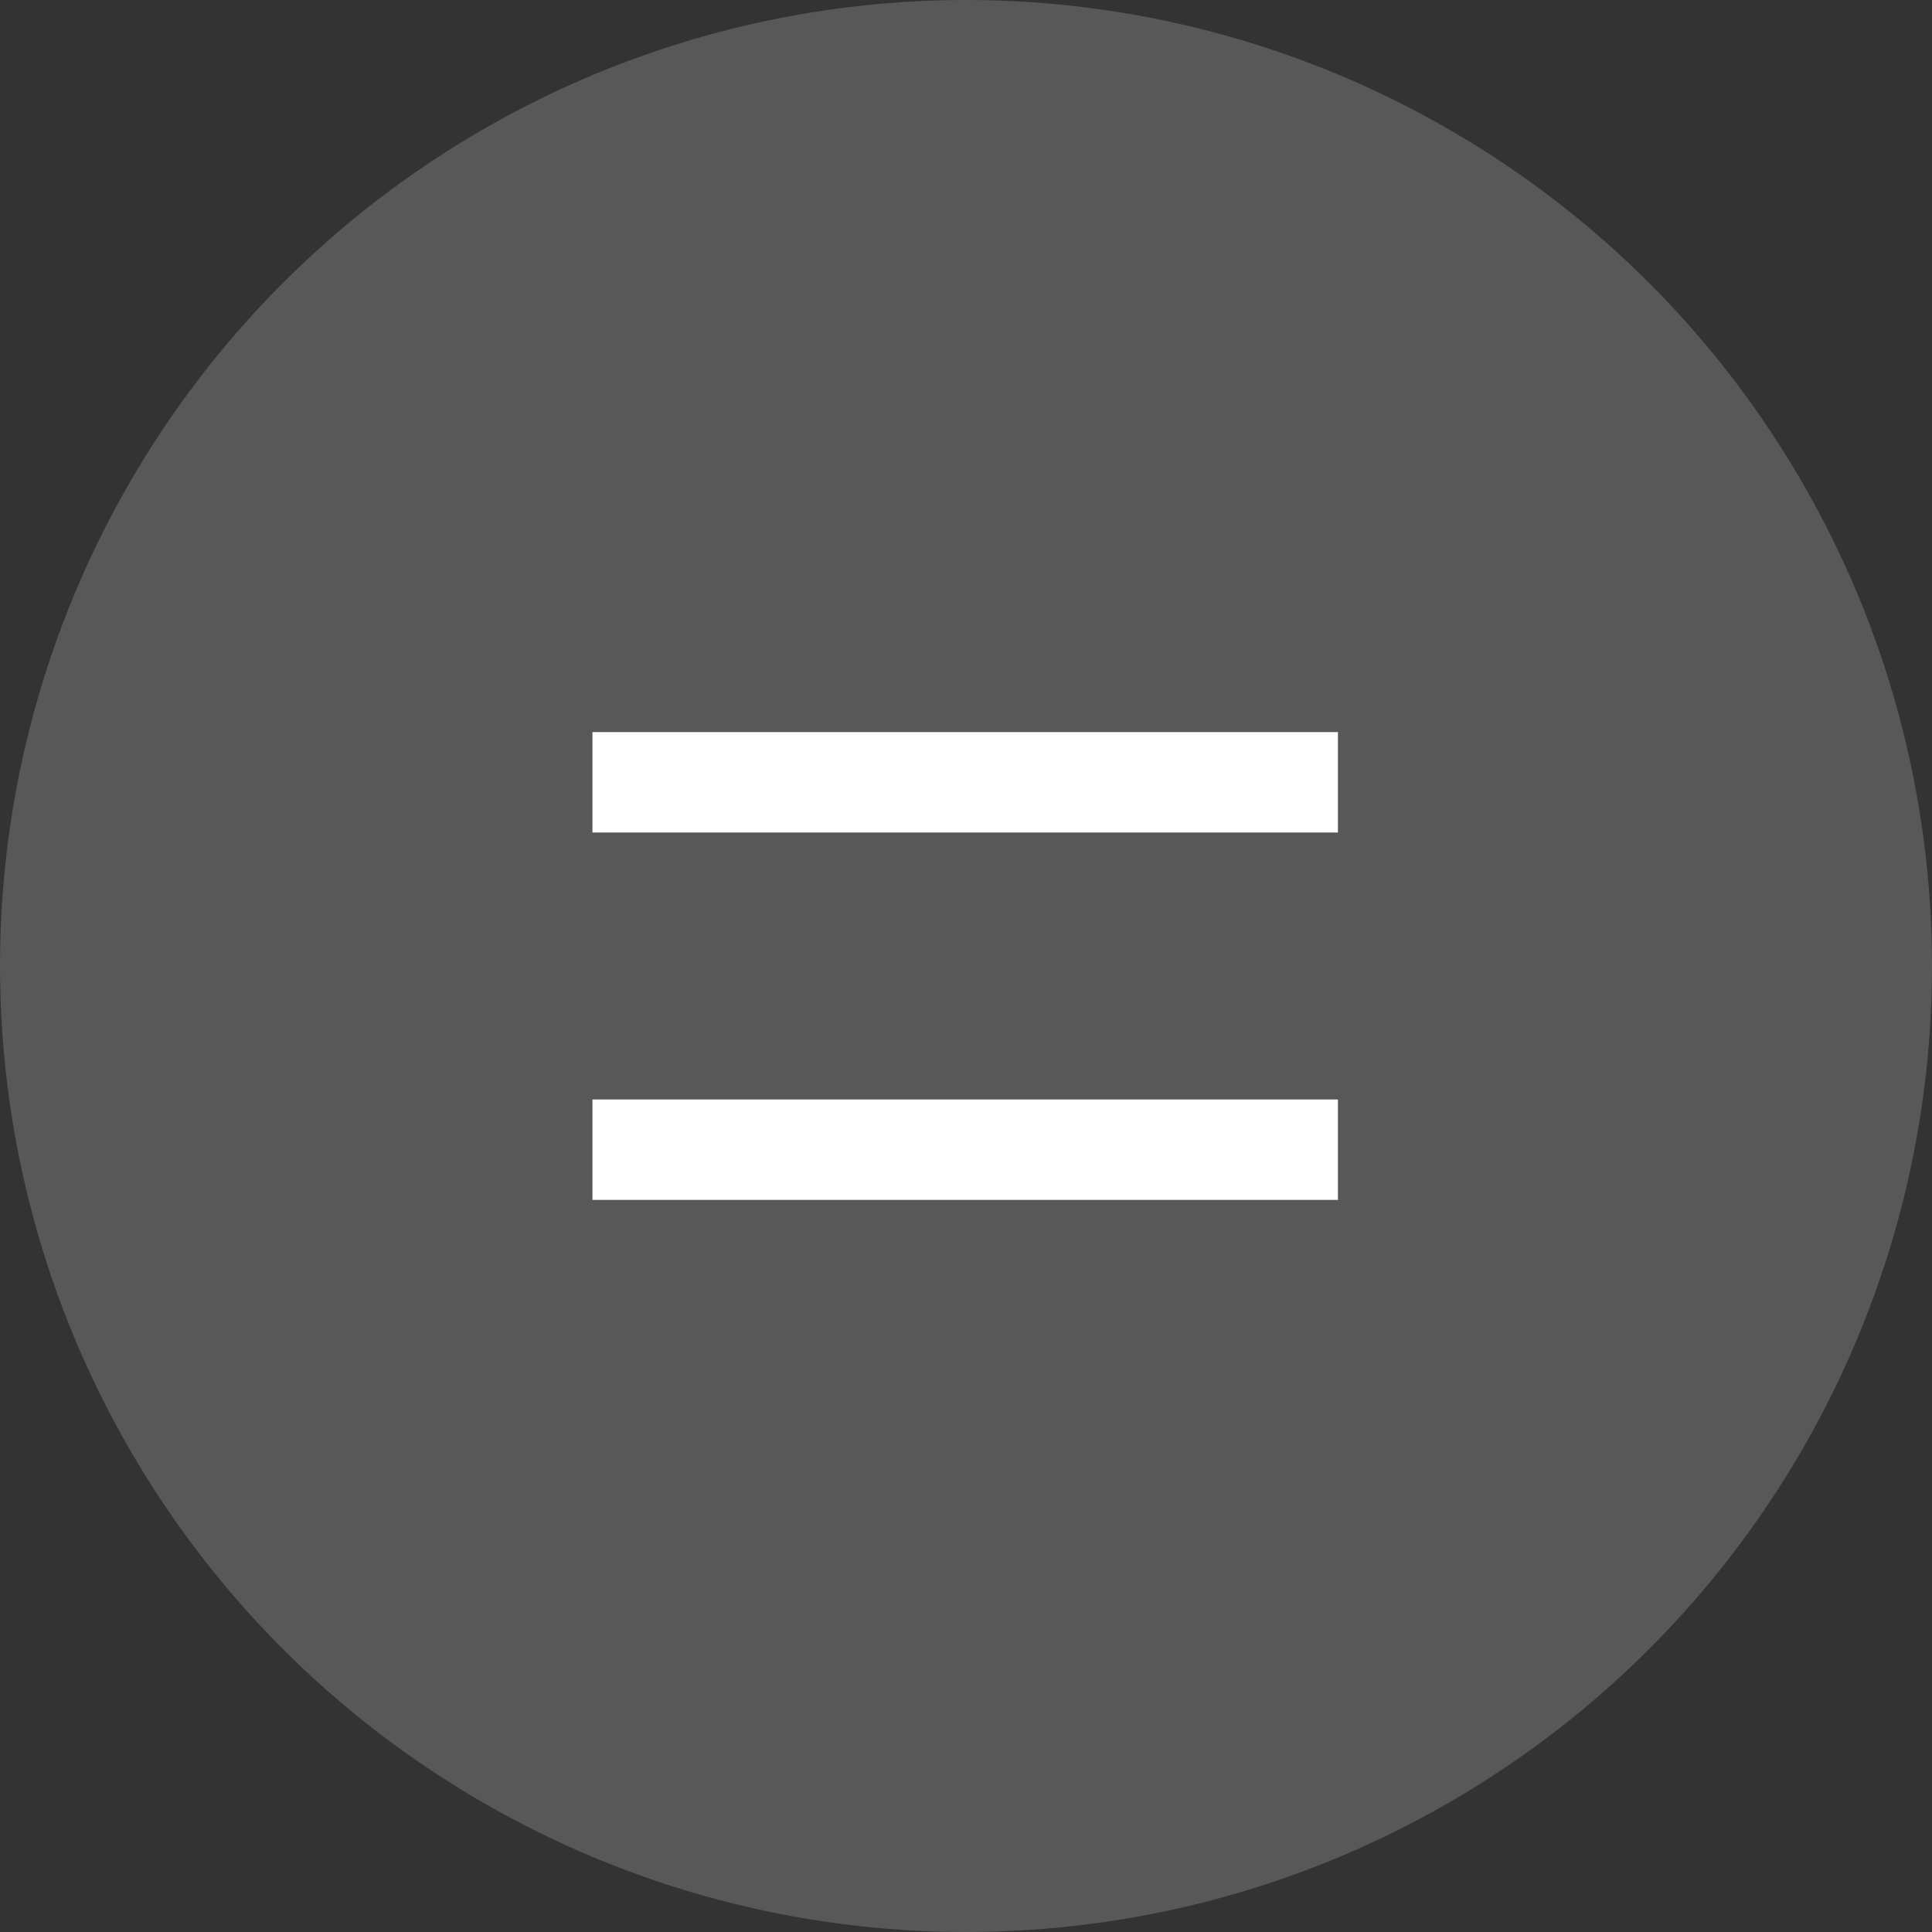 <svg id="Layer_2" data-name="Layer 2" xmlns="http://www.w3.org/2000/svg" viewBox="0 0 72.36 72.36"><rect x="0" y="0" width="72.36" height="72.36" fill="#333333" stroke="none"/><defs><style>.cls-1,.cls-2{fill:#fff;}.cls-1{opacity:0.18;}</style></defs><title>equal-symbol</title><circle class="cls-1" cx="36.18" cy="36.18" r="36.18"/><path class="cls-2" d="M11643.12,6614.53H11671v3.76h-27.92v-3.76Zm0,13.76H11671v3.76h-27.92v-3.76Z" transform="translate(-11620.89 -6587.11)"/></svg>